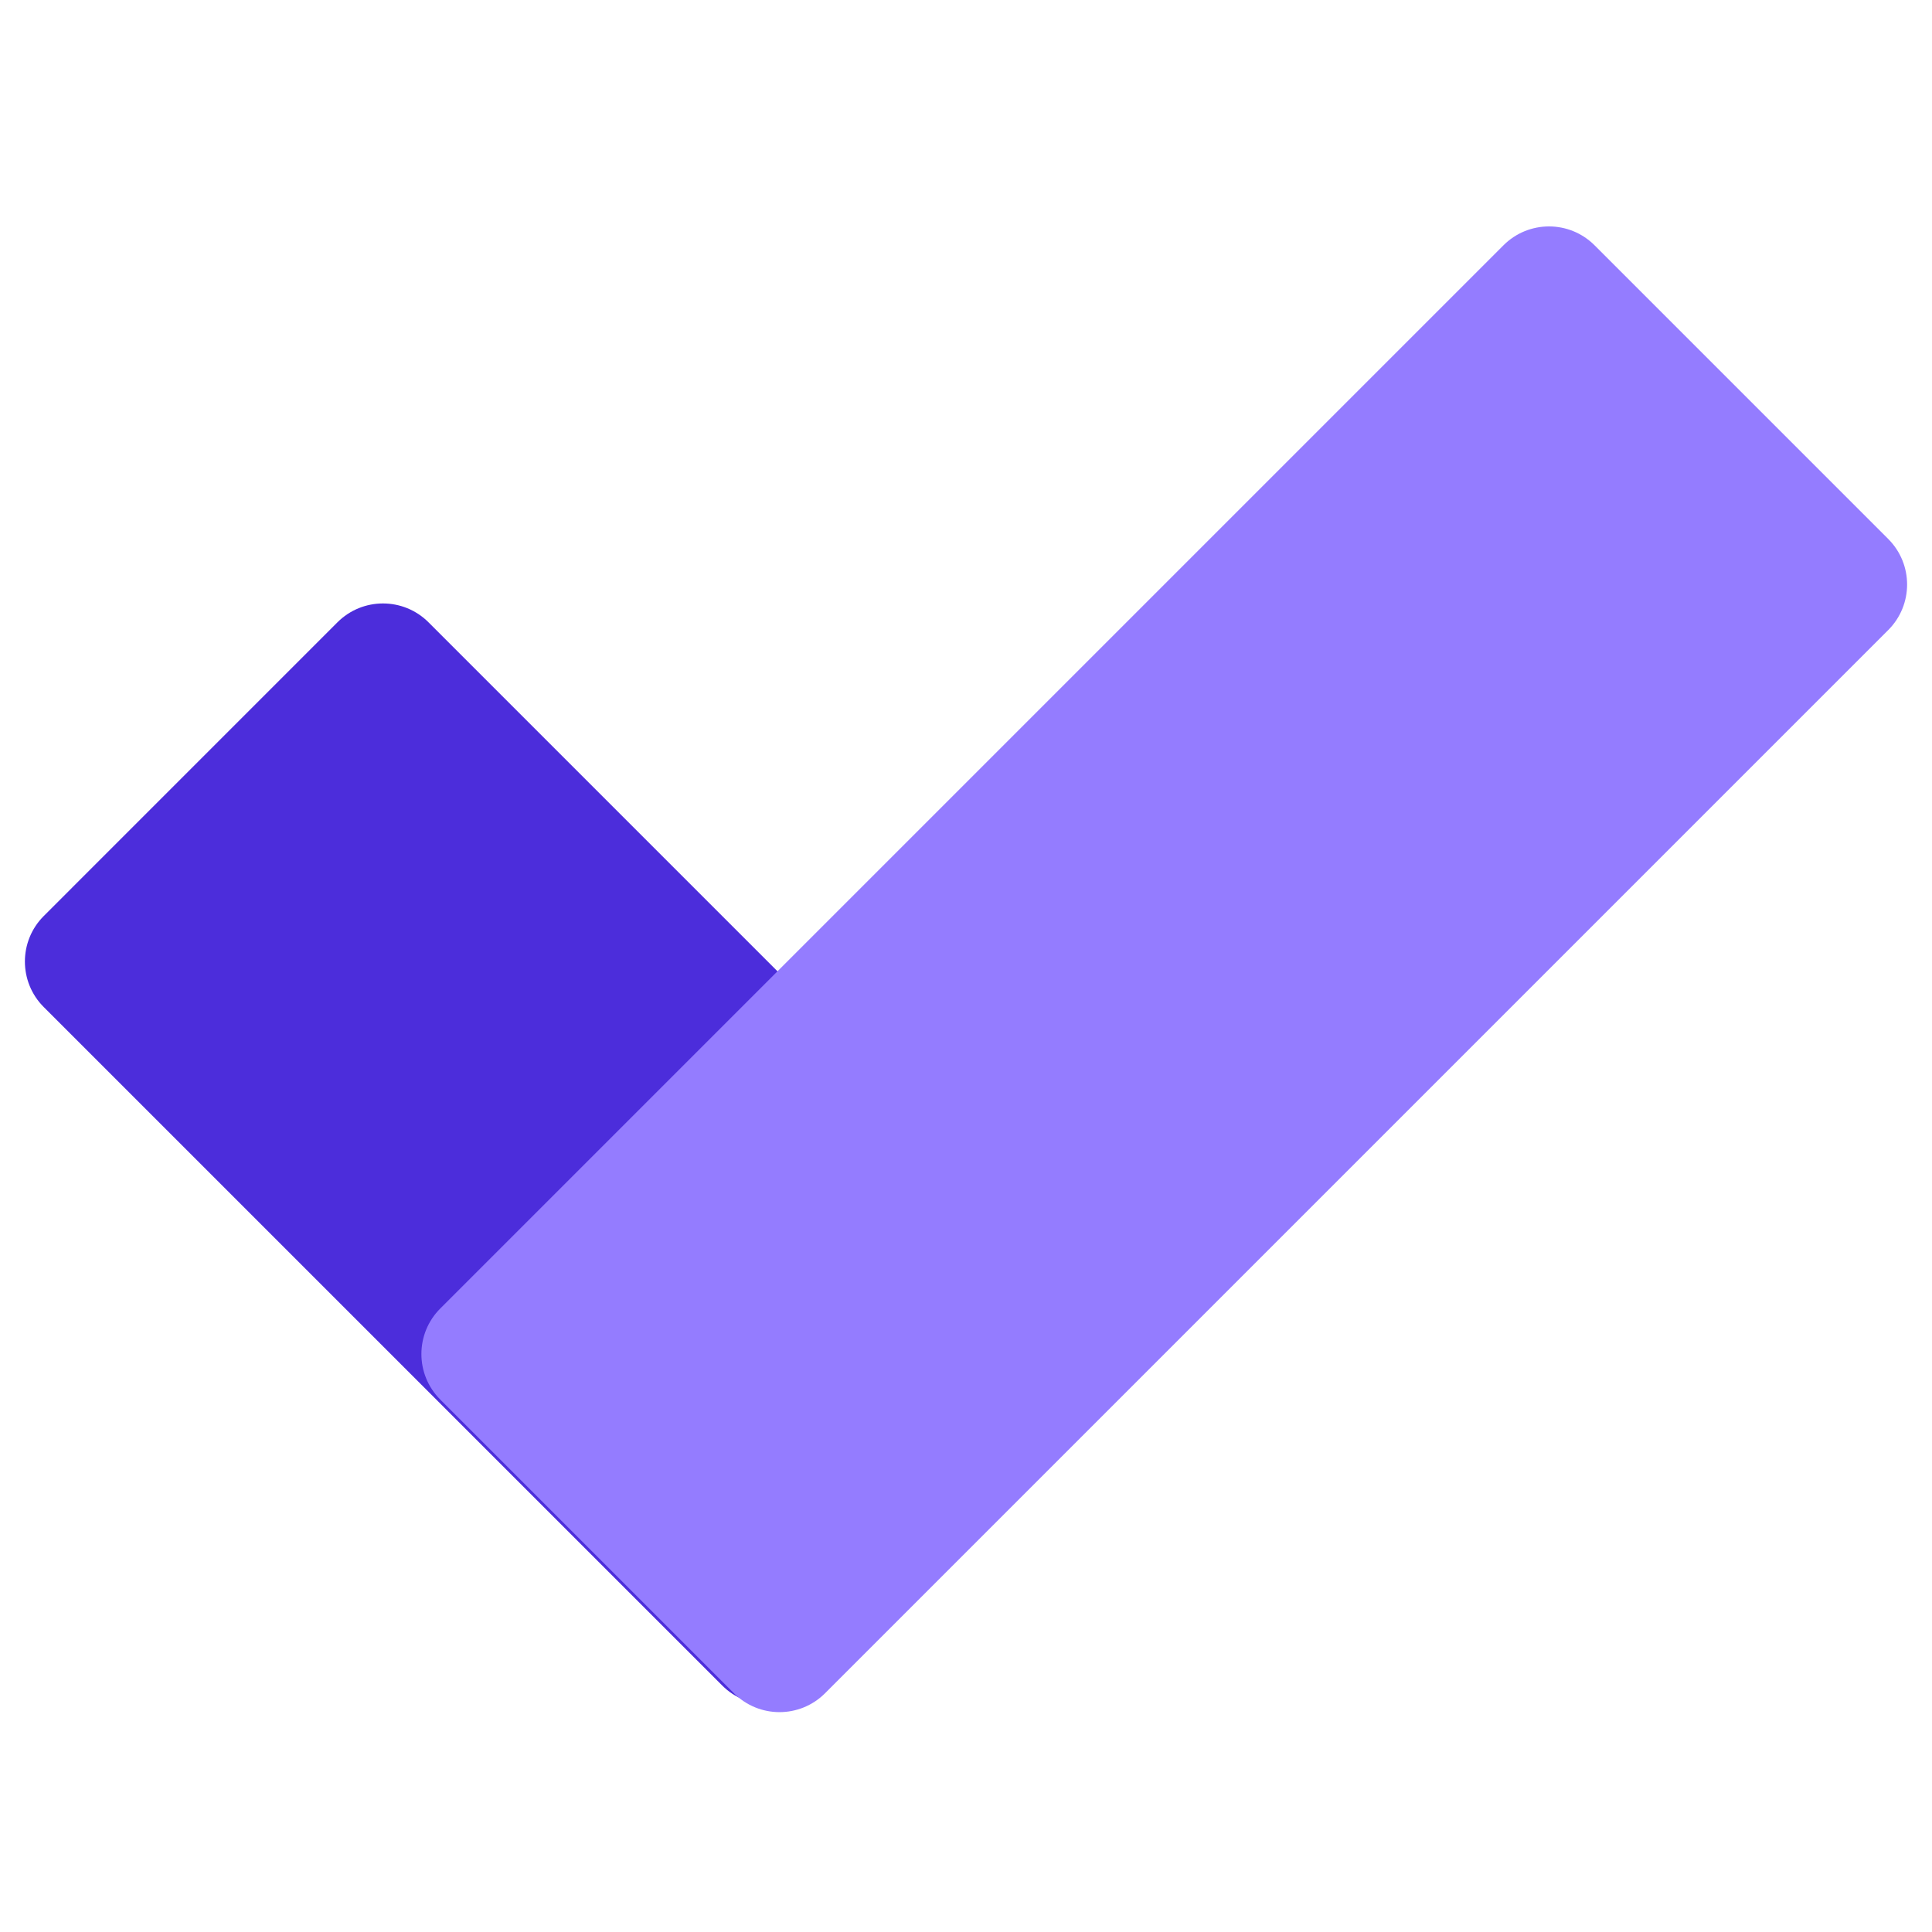 <svg width="120" height="120" viewBox="0 0 120 120" fill="none" xmlns="http://www.w3.org/2000/svg">
<g clip-path="url(#clip0_2530_161)">
<mask id="mask0_2530_161" style="mask-type:luminance" maskUnits="userSpaceOnUse" x="0" y="0" width="120" height="120">
<path d="M120 0H0V120H120V0Z" fill="white"/>
</mask>
<g mask="url(#mask0_2530_161)">
<path d="M20.959 38.653L2.718 56.895C1.156 58.457 1.156 60.989 2.718 62.551L44.858 104.691C46.42 106.253 48.953 106.253 50.515 104.691L68.756 86.45C70.318 84.888 70.318 82.355 68.756 80.793L26.616 38.653C25.054 37.091 22.522 37.091 20.959 38.653Z" fill="#4C2DDB"/>
<path d="M117.282 33.477L99.04 15.235C97.478 13.673 94.946 13.673 93.384 15.235L27.346 81.273C25.783 82.835 25.783 85.368 27.346 86.93L45.587 105.172C47.149 106.734 49.682 106.734 51.244 105.172L117.282 39.133C118.844 37.571 118.844 35.039 117.282 33.477Z" fill="#947CFF"/>
</g>
</g>
<defs>
<clipPath id="clip0_2530_161">
<rect width="120" height="120" fill="white"/>
</clipPath>
</defs>
</svg>

